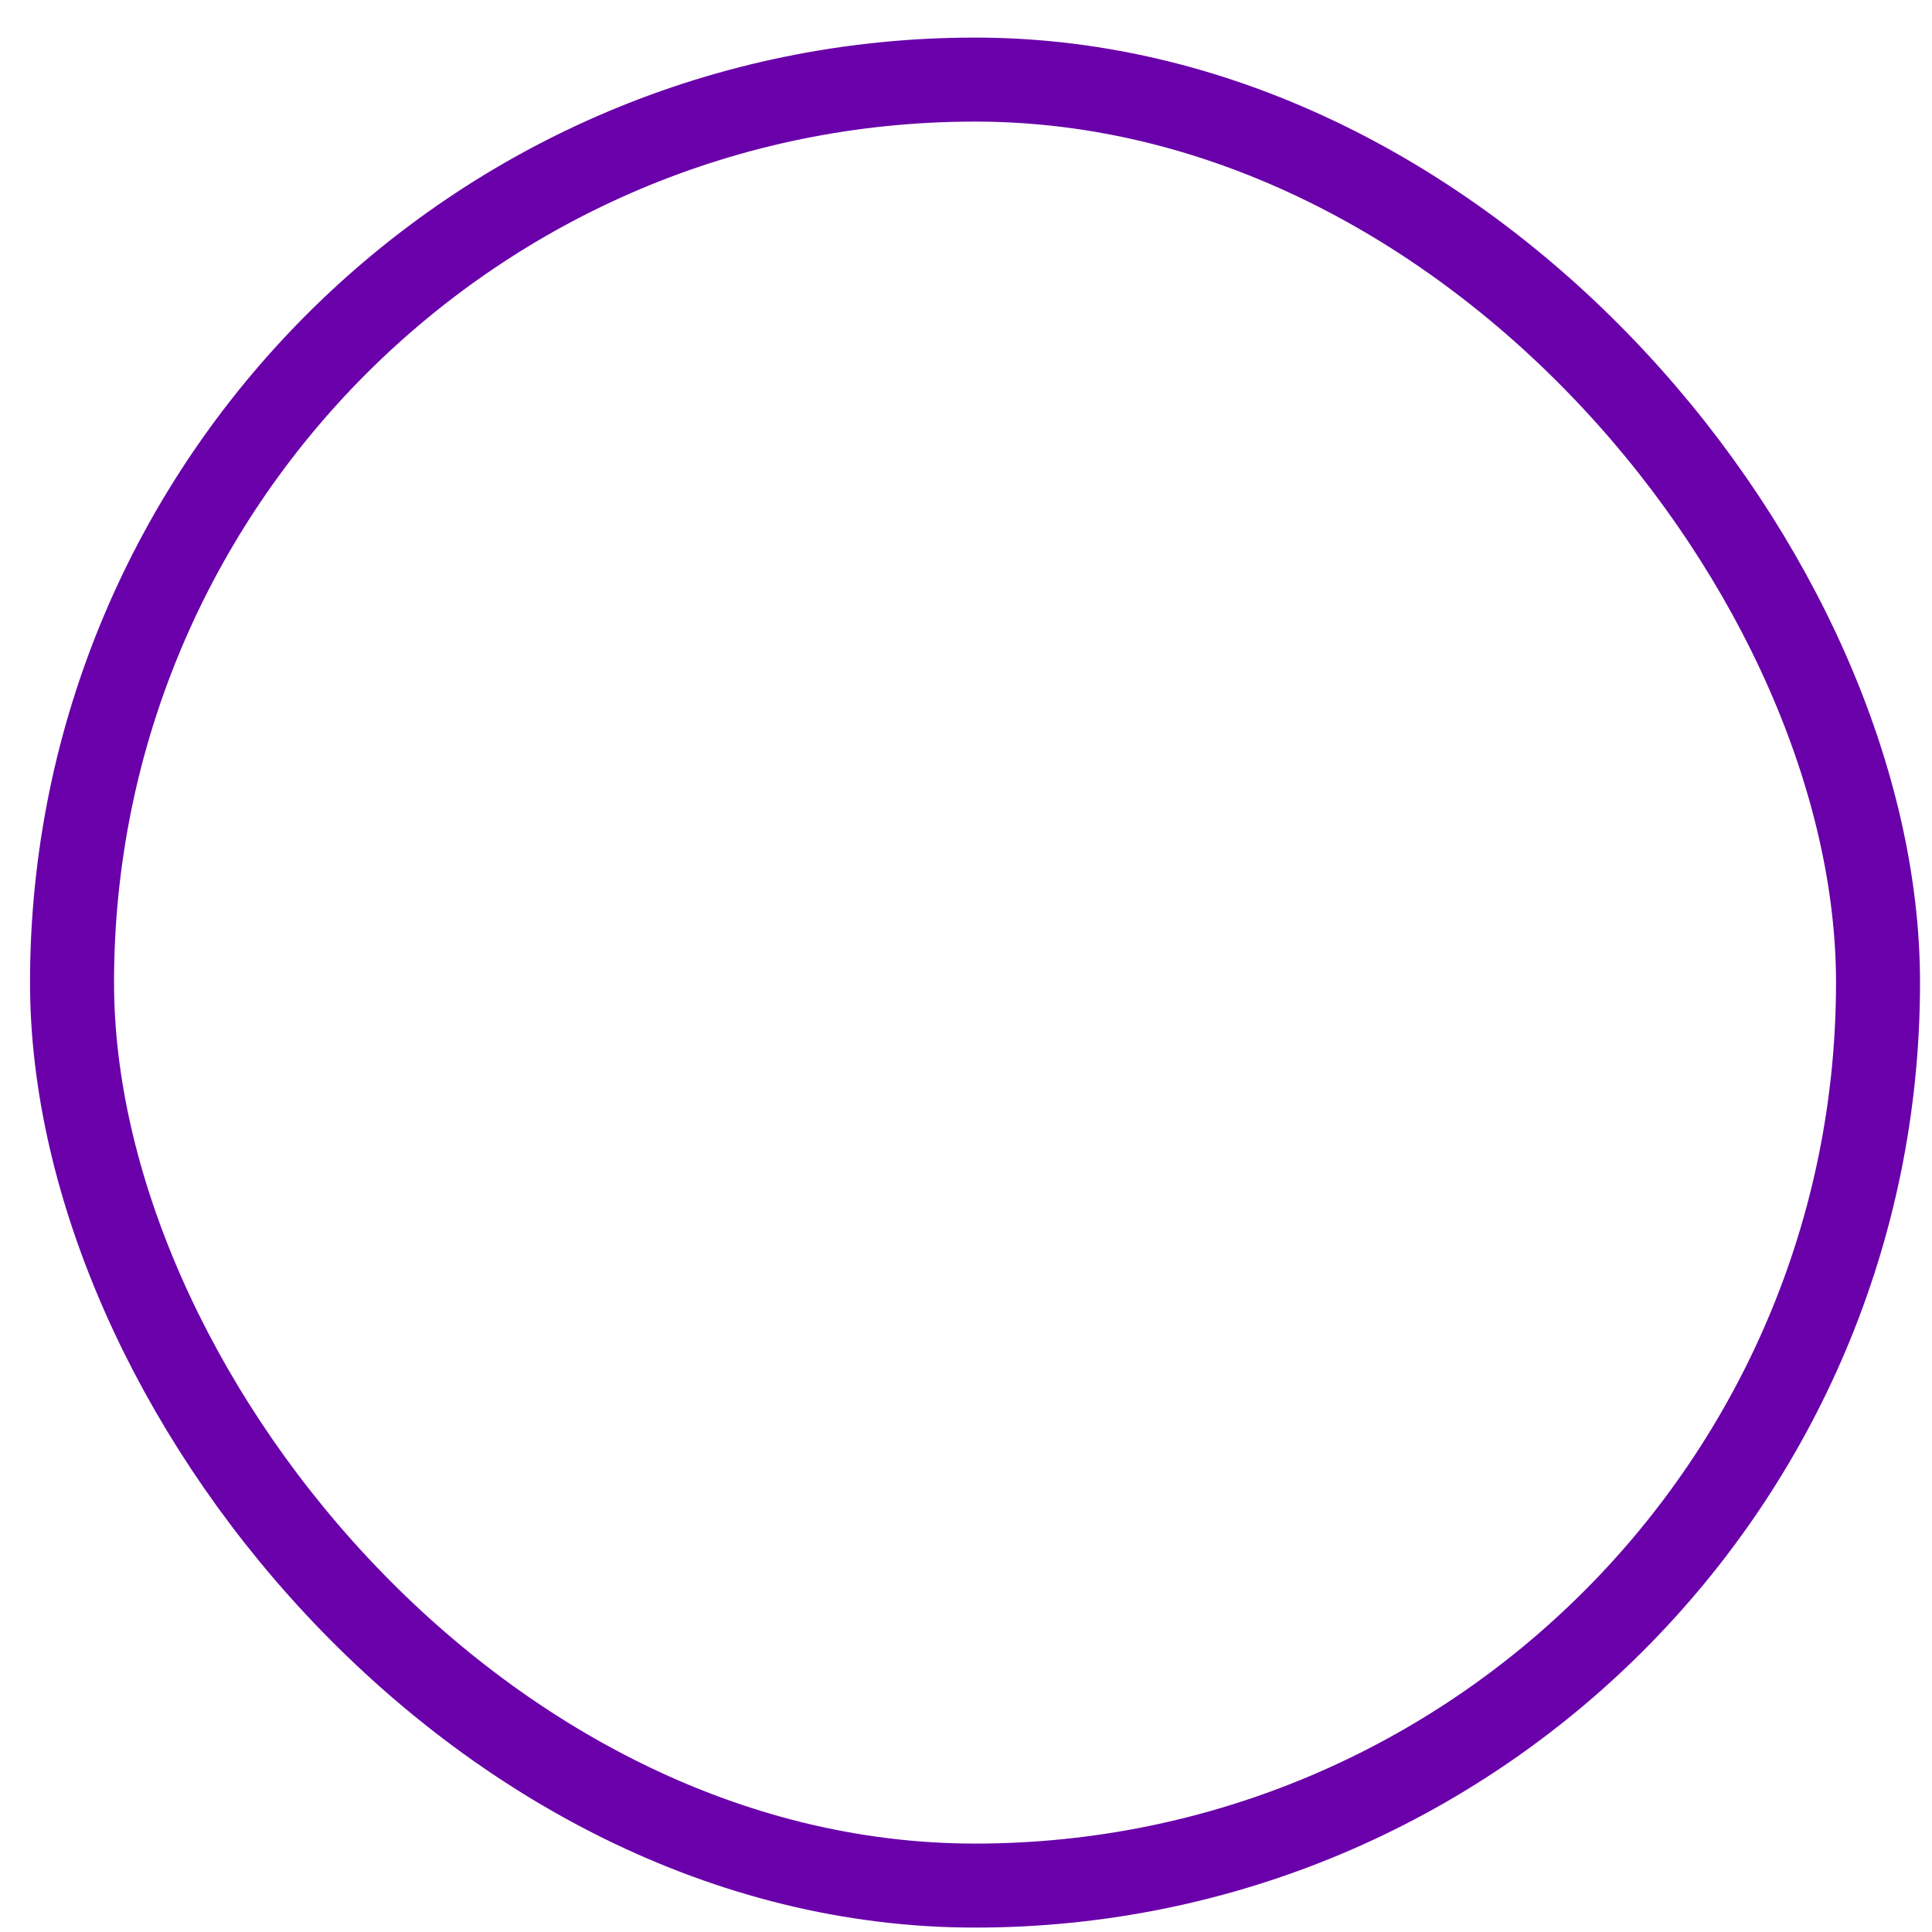 <svg width="46" height="46" viewBox="0 0 46 46" fill="none" xmlns="http://www.w3.org/2000/svg">
<g clip-path="url(#clip0)">
<rect x="1.715" y="1.895" width="43" height="43" rx="21.5" stroke="#6900AA" stroke-width="2"/>
</g>
<defs>
<clipPath id="clip0">
<rect x="0.715" y="0.895" width="45" height="45" fill="white"/>
</clipPath>
</defs>
</svg>
